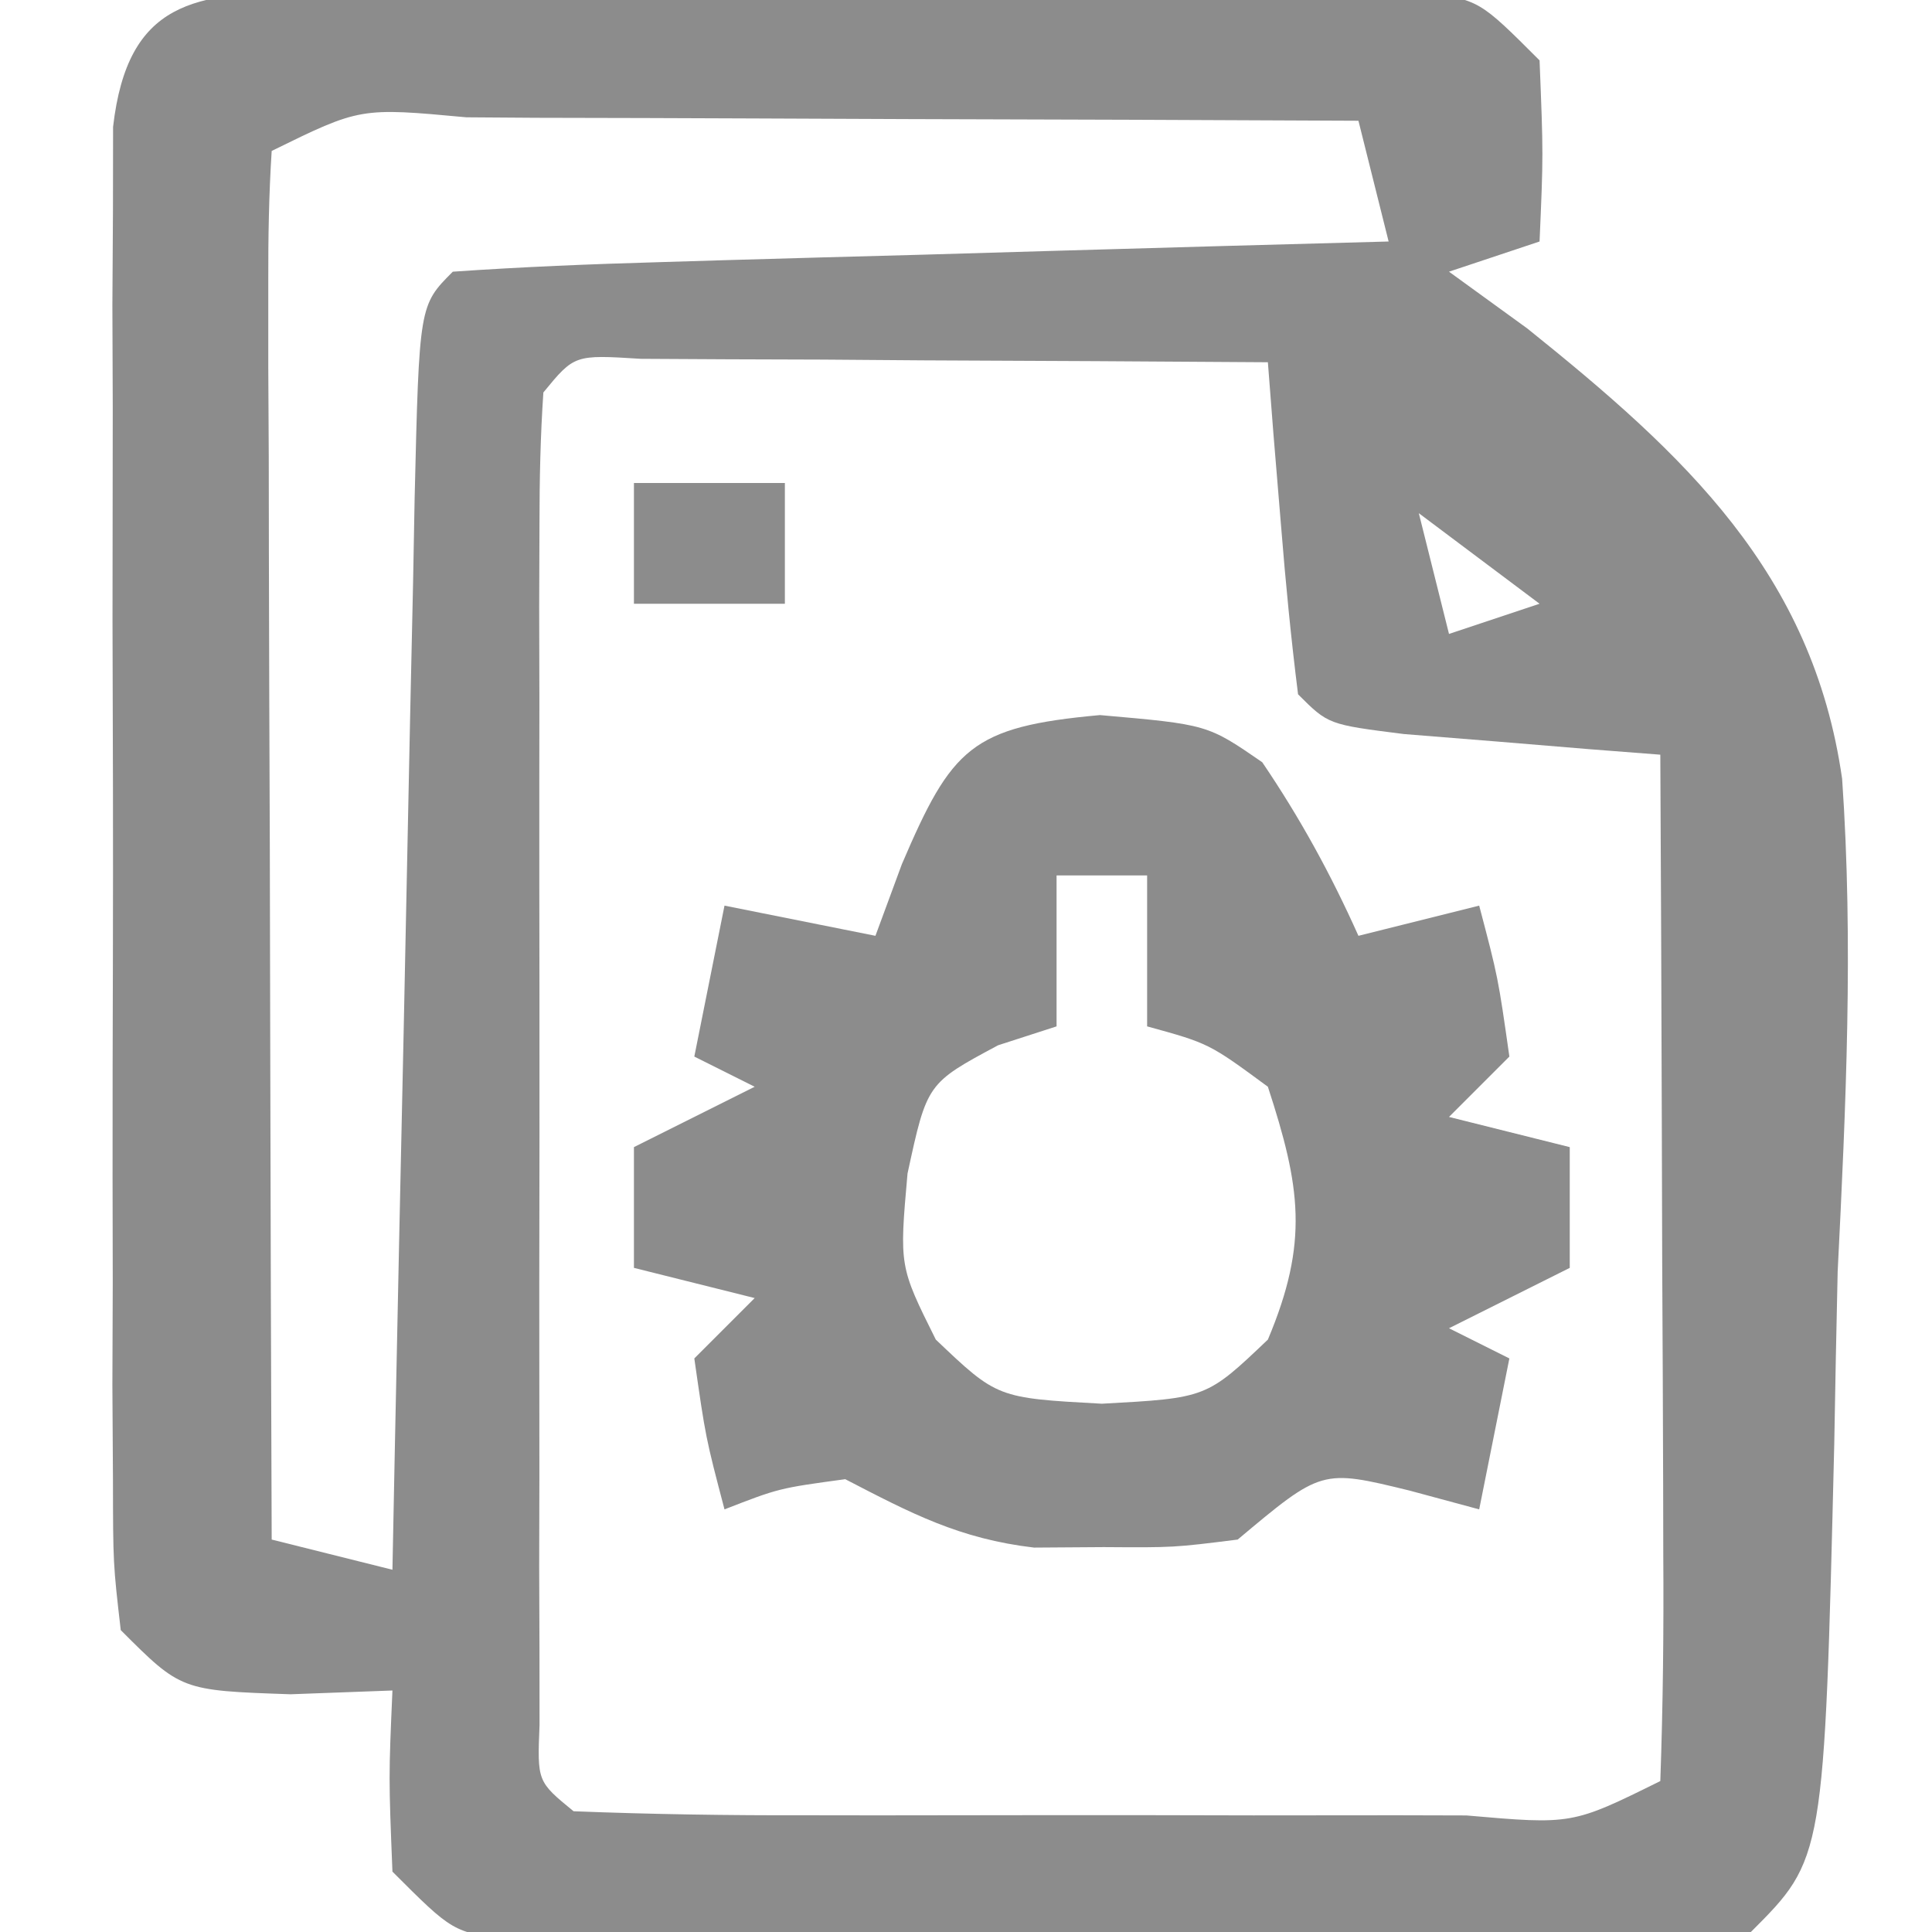 <?xml version="1.0" encoding="UTF-8"?>
<svg version="1.1" xmlns="http://www.w3.org/2000/svg" width="64" height="64">
<path d="M0 0 C0.854 -0.006 1.709 -0.013 2.589 -0.019 C3.513 -0.015 4.437 -0.011 5.389 -0.007 C6.809 -0.01 6.809 -0.01 8.258 -0.013 C10.262 -0.014 12.266 -0.01 14.27 -0.002 C17.345 0.009 20.419 -0.002 23.494 -0.015 C25.438 -0.013 27.382 -0.011 29.326 -0.007 C30.712 -0.013 30.712 -0.013 32.126 -0.019 C33.408 -0.01 33.408 -0.01 34.715 0 C35.468 0.002 36.222 0.003 36.998 0.005 C38.857 0.259 38.857 0.259 40.857 2.259 C40.982 5.384 40.982 5.384 40.857 8.259 C39.867 8.589 38.877 8.919 37.857 9.259 C38.714 9.88 39.57 10.501 40.452 11.141 C45.643 15.309 49.904 19.224 50.88 26.061 C51.257 31.514 51.004 36.931 50.732 42.384 C50.689 44.287 50.651 46.191 50.619 48.095 C50.286 61.83 50.286 61.83 47.857 64.259 C45.998 64.513 45.998 64.513 43.715 64.518 C42.861 64.524 42.006 64.53 41.126 64.537 C40.202 64.533 39.278 64.529 38.326 64.524 C37.379 64.526 36.432 64.528 35.457 64.53 C33.453 64.532 31.449 64.528 29.445 64.52 C26.37 64.509 23.296 64.519 20.221 64.532 C18.277 64.531 16.333 64.528 14.389 64.524 C13.465 64.528 12.541 64.533 11.589 64.537 C10.307 64.527 10.307 64.527 9 64.518 C8.247 64.516 7.493 64.514 6.717 64.513 C4.857 64.259 4.857 64.259 2.857 62.259 C2.732 59.134 2.732 59.134 2.857 56.259 C1.744 56.3 0.63 56.341 -0.518 56.384 C-4.143 56.259 -4.143 56.259 -6.143 54.259 C-6.397 52.058 -6.397 52.058 -6.401 49.29 C-6.408 48.256 -6.414 47.221 -6.42 46.155 C-6.416 45.034 -6.412 43.914 -6.408 42.759 C-6.41 41.612 -6.412 40.466 -6.414 39.284 C-6.415 36.856 -6.412 34.429 -6.403 32.001 C-6.393 28.274 -6.403 24.548 -6.416 20.821 C-6.415 18.467 -6.412 16.113 -6.408 13.759 C-6.412 12.638 -6.416 11.517 -6.42 10.362 C-6.414 9.328 -6.408 8.293 -6.401 7.228 C-6.4 6.314 -6.398 5.401 -6.397 4.46 C-5.914 0.275 -3.685 0.008 0 0 Z M-1.143 5.259 C-1.236 6.702 -1.26 8.149 -1.256 9.595 C-1.256 10.516 -1.256 11.437 -1.256 12.386 C-1.251 13.387 -1.246 14.388 -1.24 15.419 C-1.239 16.439 -1.237 17.458 -1.236 18.509 C-1.23 21.78 -1.218 25.05 -1.205 28.321 C-1.2 30.533 -1.196 32.744 -1.191 34.956 C-1.18 40.39 -1.164 45.825 -1.143 51.259 C0.177 51.589 1.497 51.919 2.857 52.259 C2.895 50.358 2.895 50.358 2.933 48.419 C3.027 43.736 3.128 39.053 3.23 34.369 C3.273 32.339 3.315 30.309 3.355 28.279 C3.412 25.367 3.476 22.455 3.541 19.544 C3.558 18.63 3.574 17.717 3.592 16.776 C3.744 10.373 3.744 10.373 4.857 9.259 C7.147 9.1 9.442 9.007 11.736 8.942 C12.766 8.911 12.766 8.911 13.817 8.879 C16.018 8.814 18.219 8.755 20.42 8.696 C21.909 8.653 23.398 8.609 24.887 8.565 C28.543 8.458 32.2 8.357 35.857 8.259 C35.362 6.279 35.362 6.279 34.857 4.259 C29.891 4.234 24.925 4.216 19.959 4.204 C18.268 4.199 16.577 4.192 14.886 4.183 C12.461 4.171 10.036 4.166 7.611 4.161 C6.851 4.156 6.09 4.151 5.307 4.145 C1.79 3.819 1.79 3.819 -1.143 5.259 Z M7.857 13.259 C7.759 14.696 7.729 16.138 7.728 17.579 C7.725 18.497 7.722 19.414 7.718 20.36 C7.72 21.358 7.723 22.356 7.725 23.384 C7.724 24.401 7.723 25.418 7.722 26.466 C7.721 28.622 7.723 30.777 7.727 32.933 C7.732 36.245 7.727 39.556 7.721 42.868 C7.721 44.957 7.723 47.045 7.725 49.134 C7.723 50.132 7.721 51.13 7.718 52.158 C7.722 53.075 7.725 53.993 7.728 54.938 C7.729 55.75 7.73 56.562 7.73 57.399 C7.654 59.274 7.654 59.274 8.857 60.259 C11.439 60.36 13.994 60.399 16.576 60.392 C17.736 60.393 17.736 60.393 18.919 60.395 C20.556 60.395 22.194 60.393 23.832 60.389 C26.347 60.384 28.862 60.389 31.377 60.396 C32.964 60.395 34.551 60.394 36.139 60.392 C36.896 60.394 37.653 60.396 38.433 60.398 C41.938 60.703 41.938 60.703 44.857 59.259 C44.946 56.738 44.973 54.244 44.955 51.724 C44.954 50.97 44.952 50.217 44.951 49.441 C44.945 47.026 44.933 44.611 44.92 42.196 C44.915 40.563 44.91 38.929 44.906 37.296 C44.895 33.283 44.878 29.271 44.857 25.259 C44.075 25.198 43.292 25.138 42.486 25.075 C41.474 24.991 40.462 24.908 39.42 24.821 C37.906 24.699 37.906 24.699 36.361 24.575 C33.857 24.259 33.857 24.259 32.857 23.259 C32.624 21.41 32.444 19.554 32.295 17.696 C32.169 16.178 32.169 16.178 32.041 14.63 C31.98 13.847 31.92 13.065 31.857 12.259 C28.045 12.23 24.232 12.212 20.42 12.196 C19.331 12.188 18.243 12.18 17.121 12.171 C15.569 12.166 15.569 12.166 13.986 12.161 C13.028 12.156 12.07 12.151 11.082 12.145 C8.885 12.008 8.885 12.008 7.857 13.259 Z M36.857 17.259 C37.187 18.579 37.517 19.899 37.857 21.259 C38.847 20.929 39.837 20.599 40.857 20.259 C39.537 19.269 38.217 18.279 36.857 17.259 Z " fill="#8C8C8C" transform="translate(10.143,-0.259)"/>
<path d="M0 0 C3.562 0.312 3.562 0.312 5.375 1.562 C6.633 3.416 7.647 5.269 8.562 7.312 C9.883 6.982 11.203 6.652 12.562 6.312 C13.188 8.688 13.188 8.688 13.562 11.312 C12.902 11.973 12.242 12.633 11.562 13.312 C12.883 13.643 14.203 13.973 15.562 14.312 C15.562 15.633 15.562 16.953 15.562 18.312 C13.582 19.302 13.582 19.302 11.562 20.312 C12.223 20.642 12.883 20.973 13.562 21.312 C13.232 22.962 12.902 24.613 12.562 26.312 C11.799 26.106 11.036 25.9 10.25 25.688 C7.344 24.979 7.344 24.979 4.562 27.312 C2.441 27.578 2.441 27.578 0.125 27.562 C-0.637 27.568 -1.399 27.573 -2.184 27.578 C-4.657 27.287 -6.246 26.448 -8.438 25.312 C-10.635 25.611 -10.635 25.611 -12.438 26.312 C-13.062 23.938 -13.062 23.938 -13.438 21.312 C-12.777 20.652 -12.117 19.992 -11.438 19.312 C-12.758 18.983 -14.078 18.652 -15.438 18.312 C-15.438 16.992 -15.438 15.672 -15.438 14.312 C-14.117 13.652 -12.797 12.992 -11.438 12.312 C-12.098 11.982 -12.758 11.652 -13.438 11.312 C-13.107 9.662 -12.777 8.012 -12.438 6.312 C-10.787 6.643 -9.137 6.973 -7.438 7.312 C-7.149 6.529 -6.86 5.745 -6.562 4.938 C-4.907 1.075 -4.263 0.388 0 0 Z M-1.438 5.312 C-1.438 6.963 -1.438 8.613 -1.438 10.312 C-2.077 10.519 -2.716 10.725 -3.375 10.938 C-5.729 12.199 -5.729 12.199 -6.375 15.188 C-6.648 18.262 -6.648 18.262 -5.438 20.688 C-3.405 22.623 -3.405 22.623 0.062 22.812 C3.53 22.623 3.53 22.623 5.562 20.688 C6.926 17.45 6.643 15.626 5.562 12.312 C3.611 10.876 3.611 10.876 1.562 10.312 C1.562 8.662 1.562 7.013 1.562 5.312 C0.573 5.312 -0.417 5.312 -1.438 5.312 Z " fill="#8C8C8C" transform="translate(36.438,23.688)"/>
<path d="M0 0 C1.65 0 3.3 0 5 0 C5 1.32 5 2.64 5 4 C3.35 4 1.7 4 0 4 C0 2.68 0 1.36 0 0 Z " fill="#8C8C8C" transform="translate(21,16)"/>
</svg>
